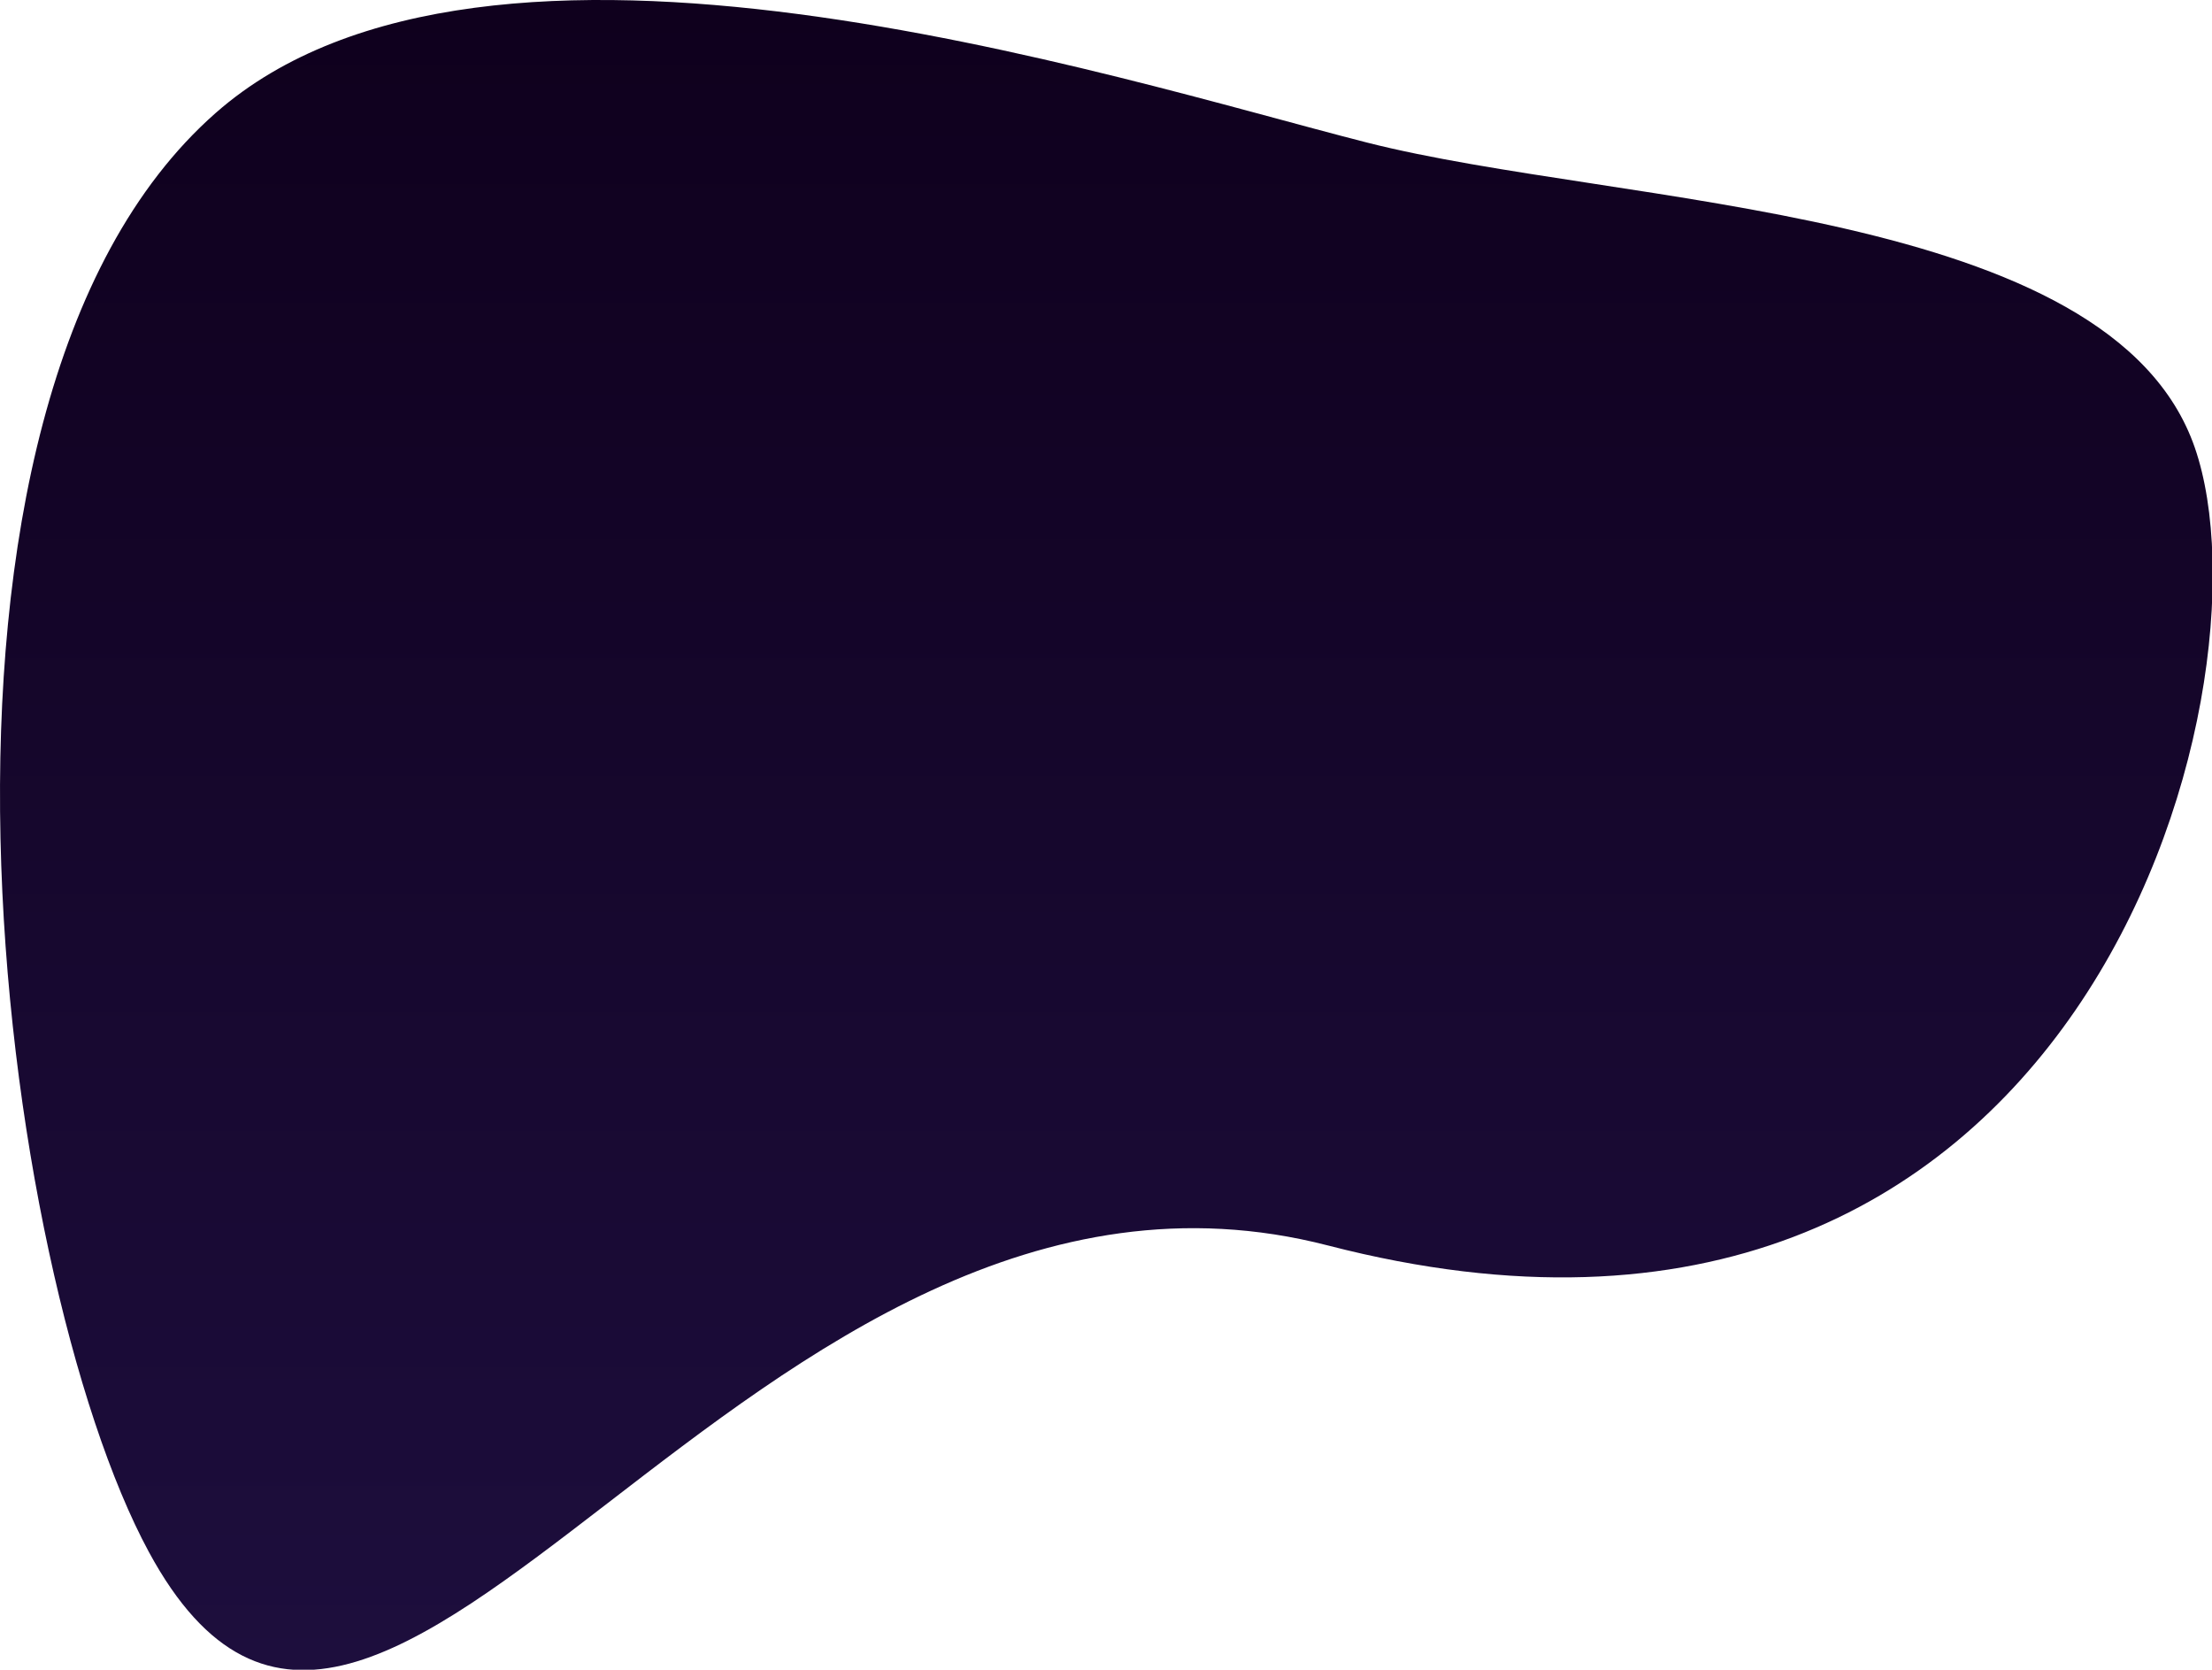 <?xml version="1.0" encoding="UTF-8"?>
<svg xmlns="http://www.w3.org/2000/svg" xmlns:xlink="http://www.w3.org/1999/xlink" width="750pt" height="566pt" viewBox="0 0 750 566" version="1.1">
<defs>
<linearGradient id="linear0" gradientUnits="userSpaceOnUse" x1="0.5" y1="1" x2="0.5" y2="0" gradientTransform="matrix(750.004,0,0,565.883,0.164,0.137)">
<stop offset="0" style="stop-color:rgb(11.373%,5.49%,23.922%);stop-opacity:1;"/>
<stop offset="1" style="stop-color:rgb(5.882%,0%,11.373%);stop-opacity:1;"/>
</linearGradient>
</defs>
<g id="surface1">
<path style=" stroke:none;fill-rule:evenodd;fill:url(#linear0);" d="M 50.449 526.039 C -0.484 431.887 -40.266 138.027 73.129 38.293 C 165.129 -42.621 377.504 26.453 463.445 48.312 C 549.391 70.172 715.715 69.715 744.156 151.691 C 772.598 233.664 705.75 488.227 450.312 422.207 C 253.59 371.363 129.008 671.27 50.449 526.039 Z M 50.449 526.039 "/>
</g>
</svg>
